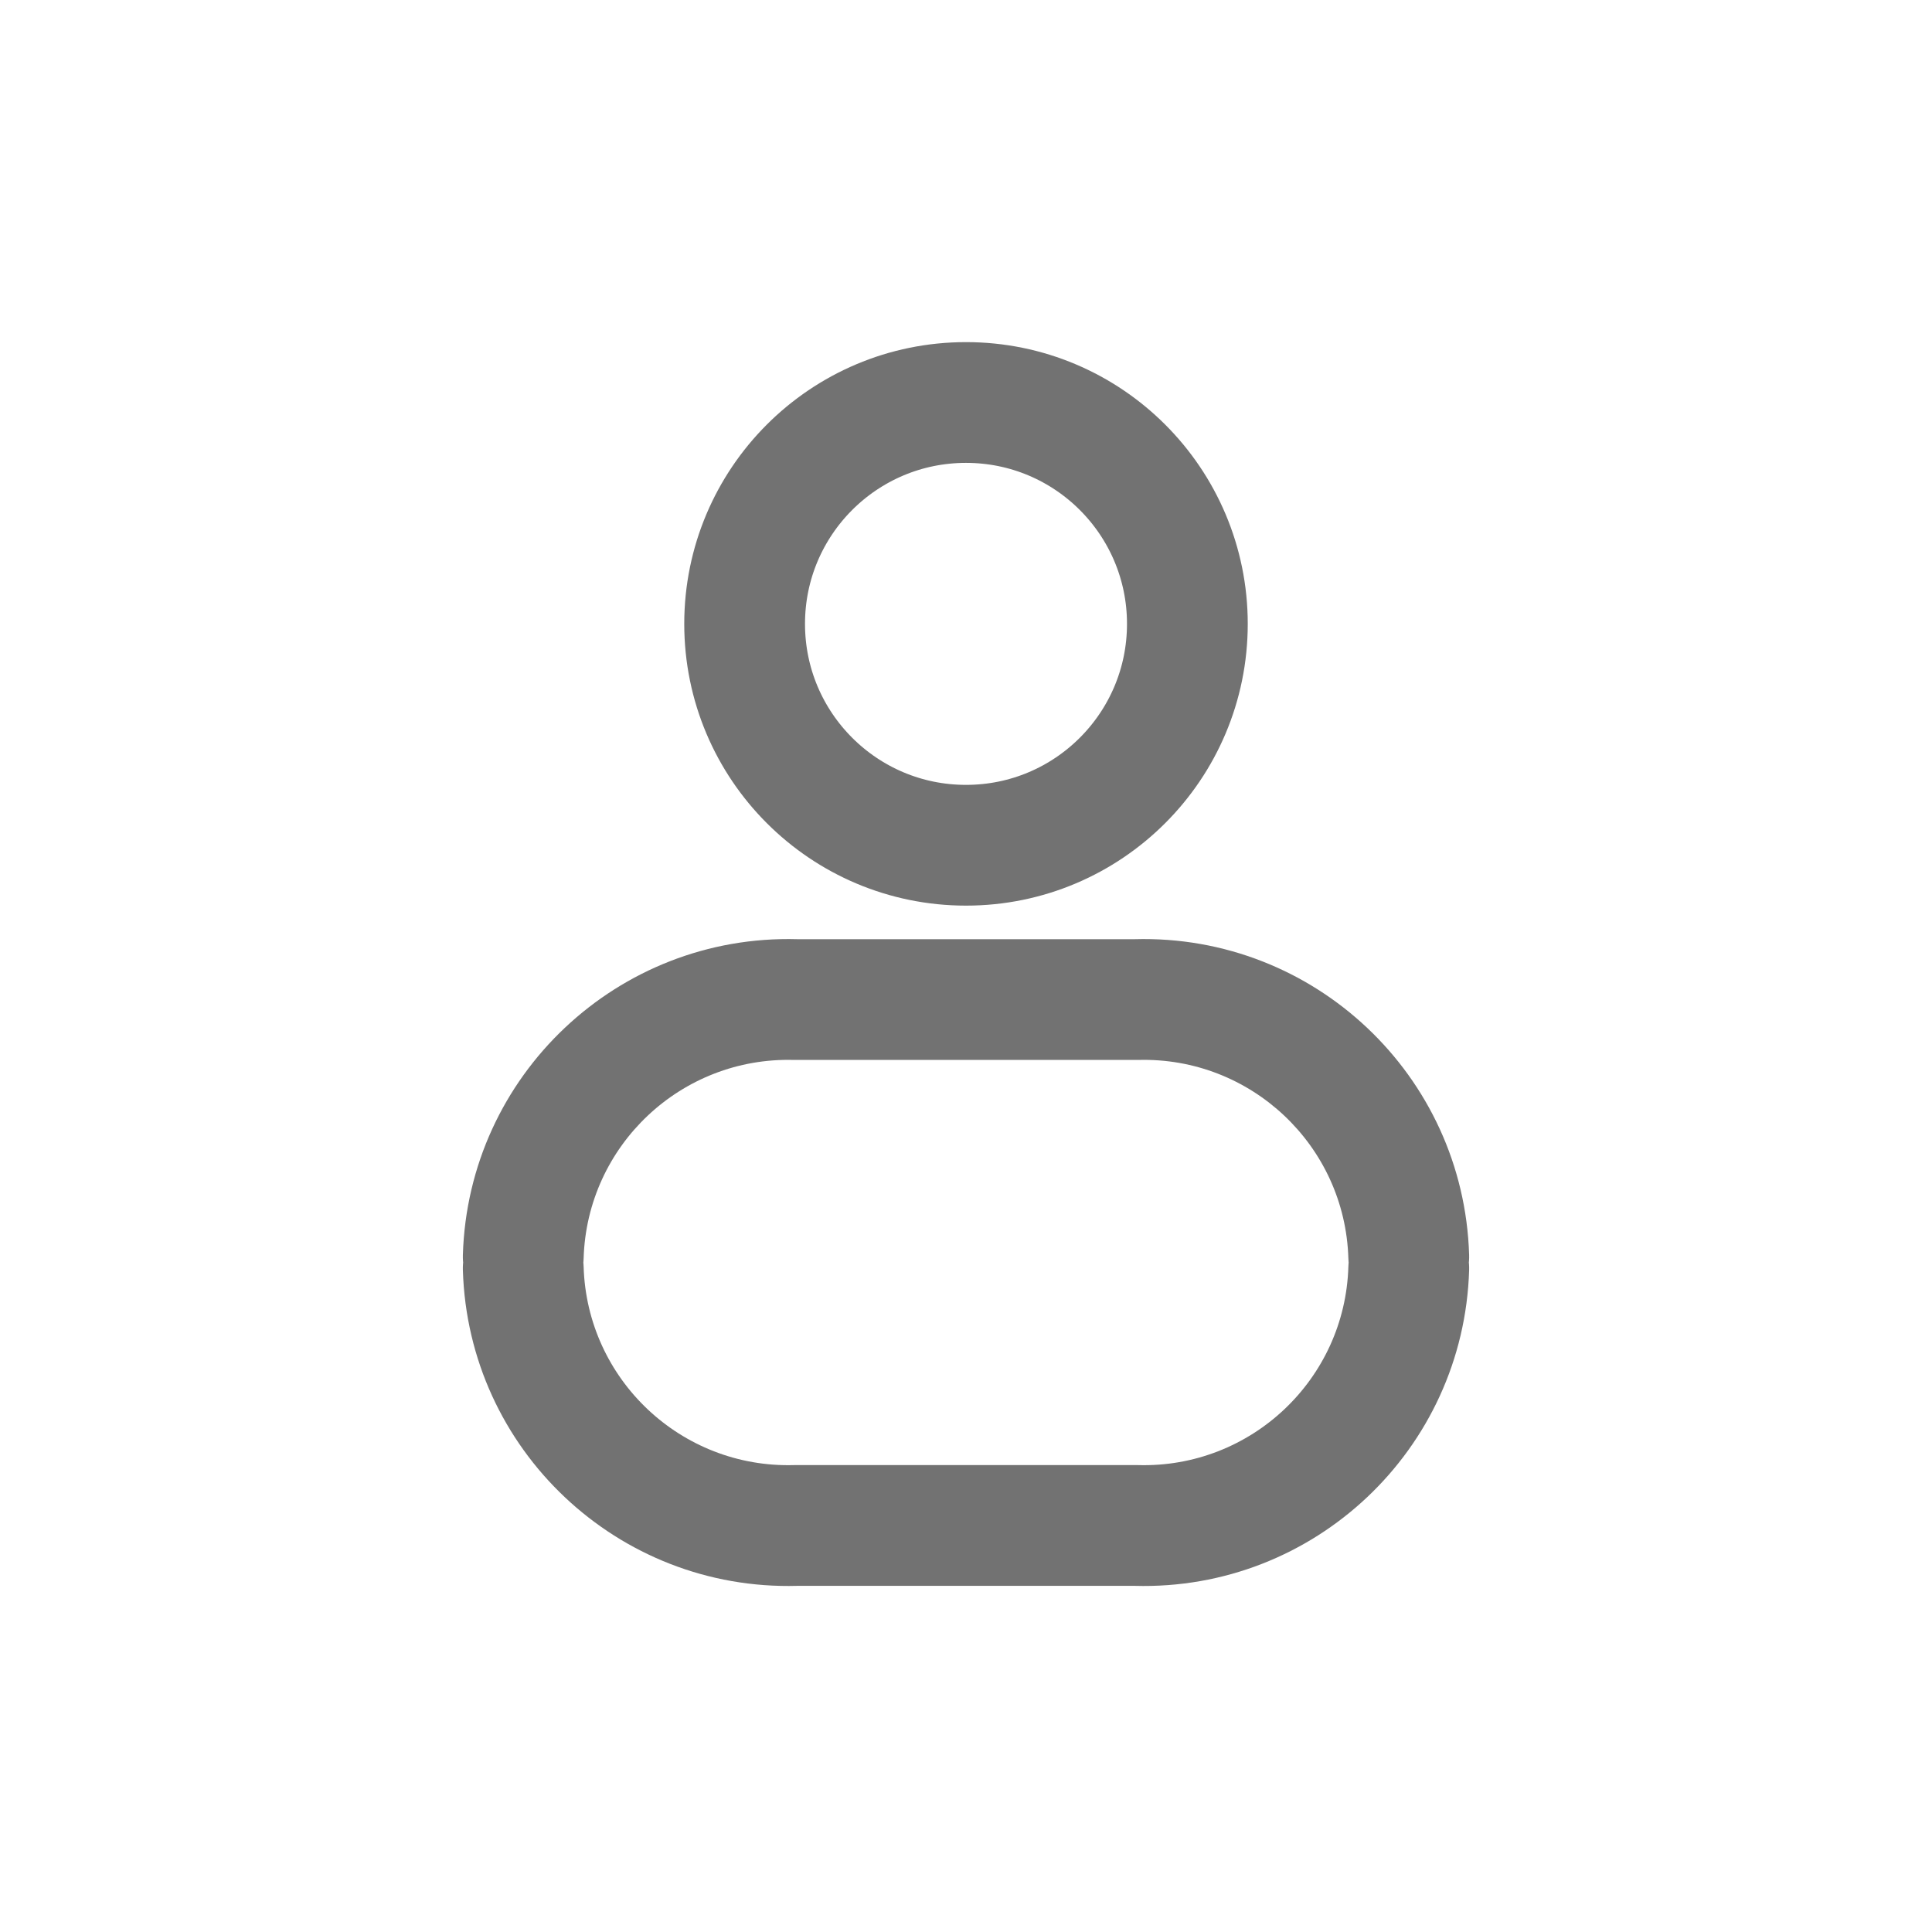 <svg width="24" height="24" viewBox="0 0 24 24" fill="none" xmlns="http://www.w3.org/2000/svg">
<path fill-rule="evenodd" clip-rule="evenodd" d="M14.75 7.75C14.75 9.269 13.519 10.5 12 10.5C10.481 10.5 9.25 9.269 9.25 7.75C9.25 6.231 10.481 5 12 5C13.519 5 14.75 6.231 14.75 7.75Z" stroke="#727272" stroke-width="1.5" stroke-linecap="round" stroke-linejoin="round"/>
<path d="M7.25 15.734C7.237 15.32 6.892 14.994 6.478 15.006C6.064 15.018 5.738 15.364 5.75 15.778L7.25 15.734ZM9.885 18.95V18.2C9.878 18.2 9.871 18.2 9.864 18.2L9.885 18.95ZM14.115 18.95L14.136 18.2C14.129 18.2 14.122 18.2 14.115 18.2V18.95ZM18.25 15.778C18.262 15.364 17.936 15.018 17.522 15.006C17.108 14.994 16.763 15.32 16.75 15.734L18.25 15.778ZM16.75 15.633C16.763 16.047 17.108 16.373 17.522 16.36C17.936 16.348 18.262 16.003 18.25 15.589L16.75 15.633ZM14.115 12.417V13.167C14.122 13.167 14.129 13.167 14.136 13.167L14.115 12.417ZM9.885 12.417L9.864 13.167C9.871 13.167 9.878 13.167 9.885 13.167V12.417ZM5.75 15.589C5.738 16.003 6.064 16.348 6.478 16.36C6.892 16.373 7.237 16.047 7.25 15.633L5.75 15.589ZM5.75 15.778C5.816 18.008 7.676 19.763 9.906 19.7L9.864 18.2C8.461 18.24 7.291 17.136 7.25 15.734L5.75 15.778ZM9.885 19.7H14.115V18.2H9.885V19.7ZM14.094 19.7C16.324 19.763 18.183 18.008 18.25 15.778L16.75 15.734C16.709 17.136 15.539 18.24 14.136 18.2L14.094 19.7ZM18.25 15.589C18.183 13.359 16.324 11.604 14.094 11.667L14.136 13.167C15.539 13.127 16.709 14.231 16.75 15.633L18.25 15.589ZM14.115 11.667H9.885V13.167H14.115V11.667ZM9.906 11.667C7.676 11.604 5.816 13.359 5.75 15.589L7.25 15.633C7.291 14.231 8.461 13.127 9.864 13.167L9.906 11.667Z" fill="#727272"/>
</svg>
